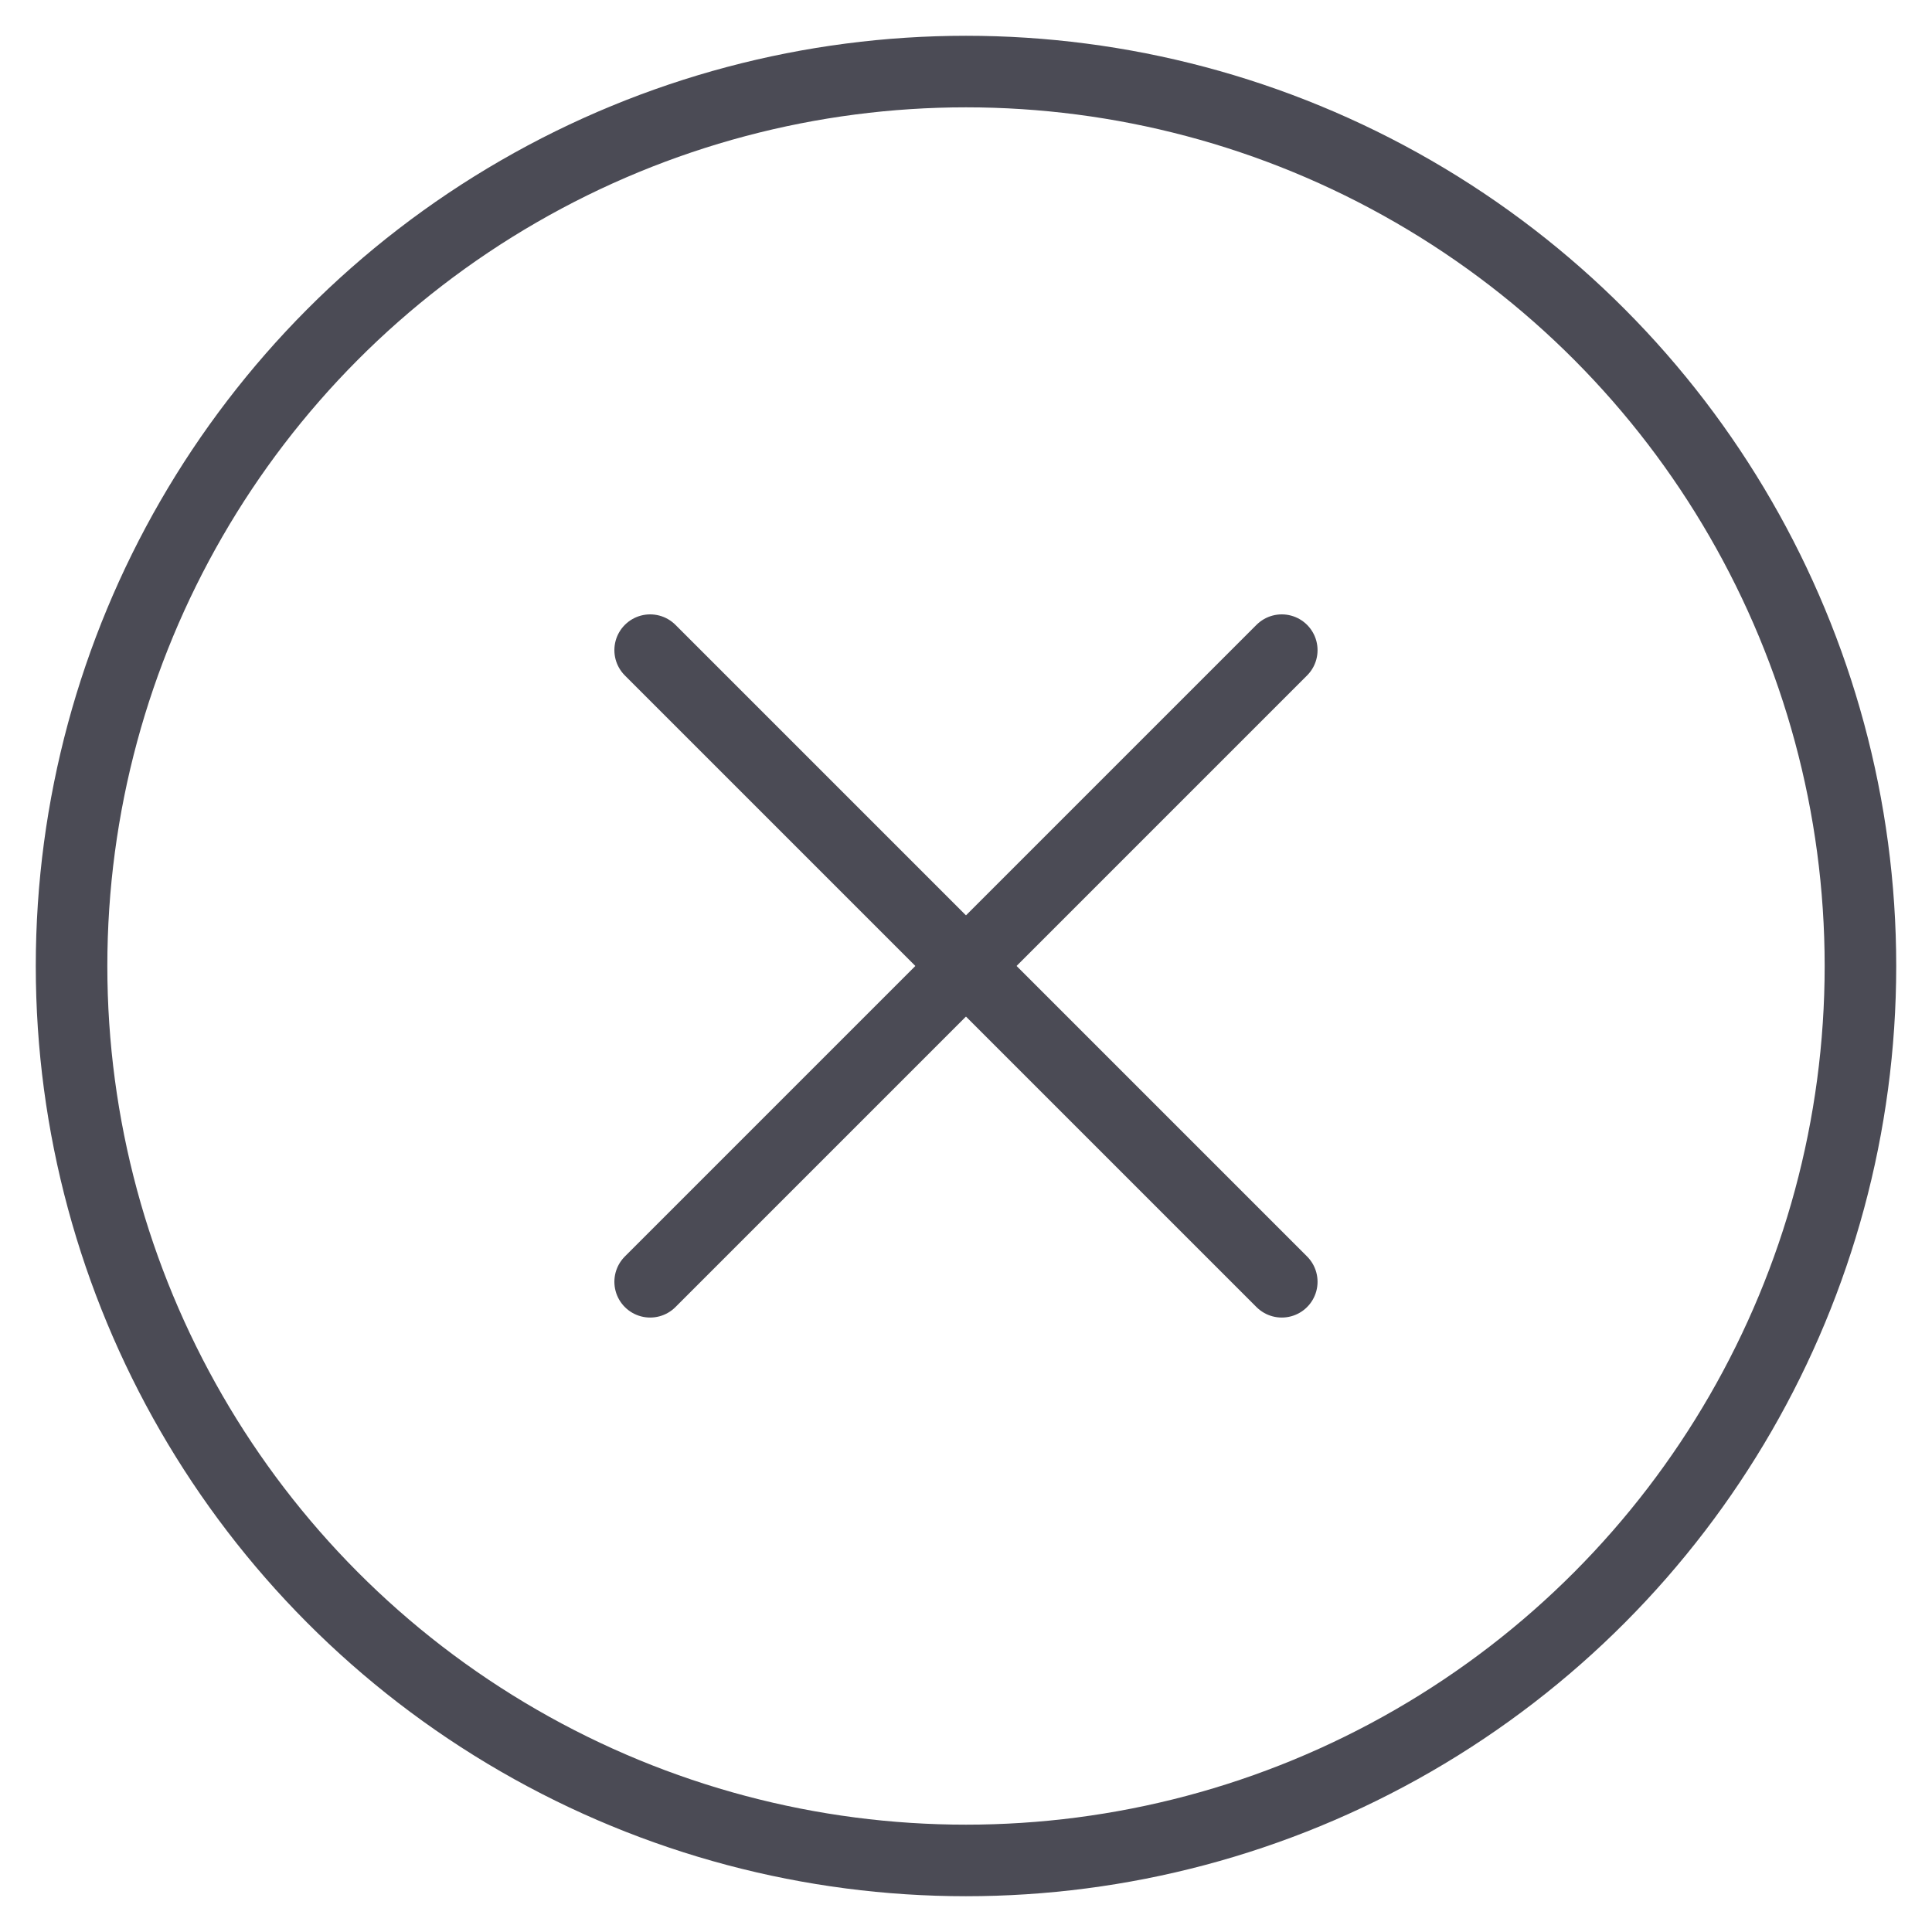 <svg width="27" height="27" viewBox="0 0 27 27" fill="none" xmlns="http://www.w3.org/2000/svg">
<circle cx="13.5" cy="13.5" r="12.5" stroke="#4B4B55"/>
<path d="M9.086 9.086L17.913 17.913" stroke="#4B4B55" stroke-linecap="round"/>
<path d="M17.913 9.086L9.086 17.913" stroke="#4B4B55" stroke-linecap="round"/>
</svg>
